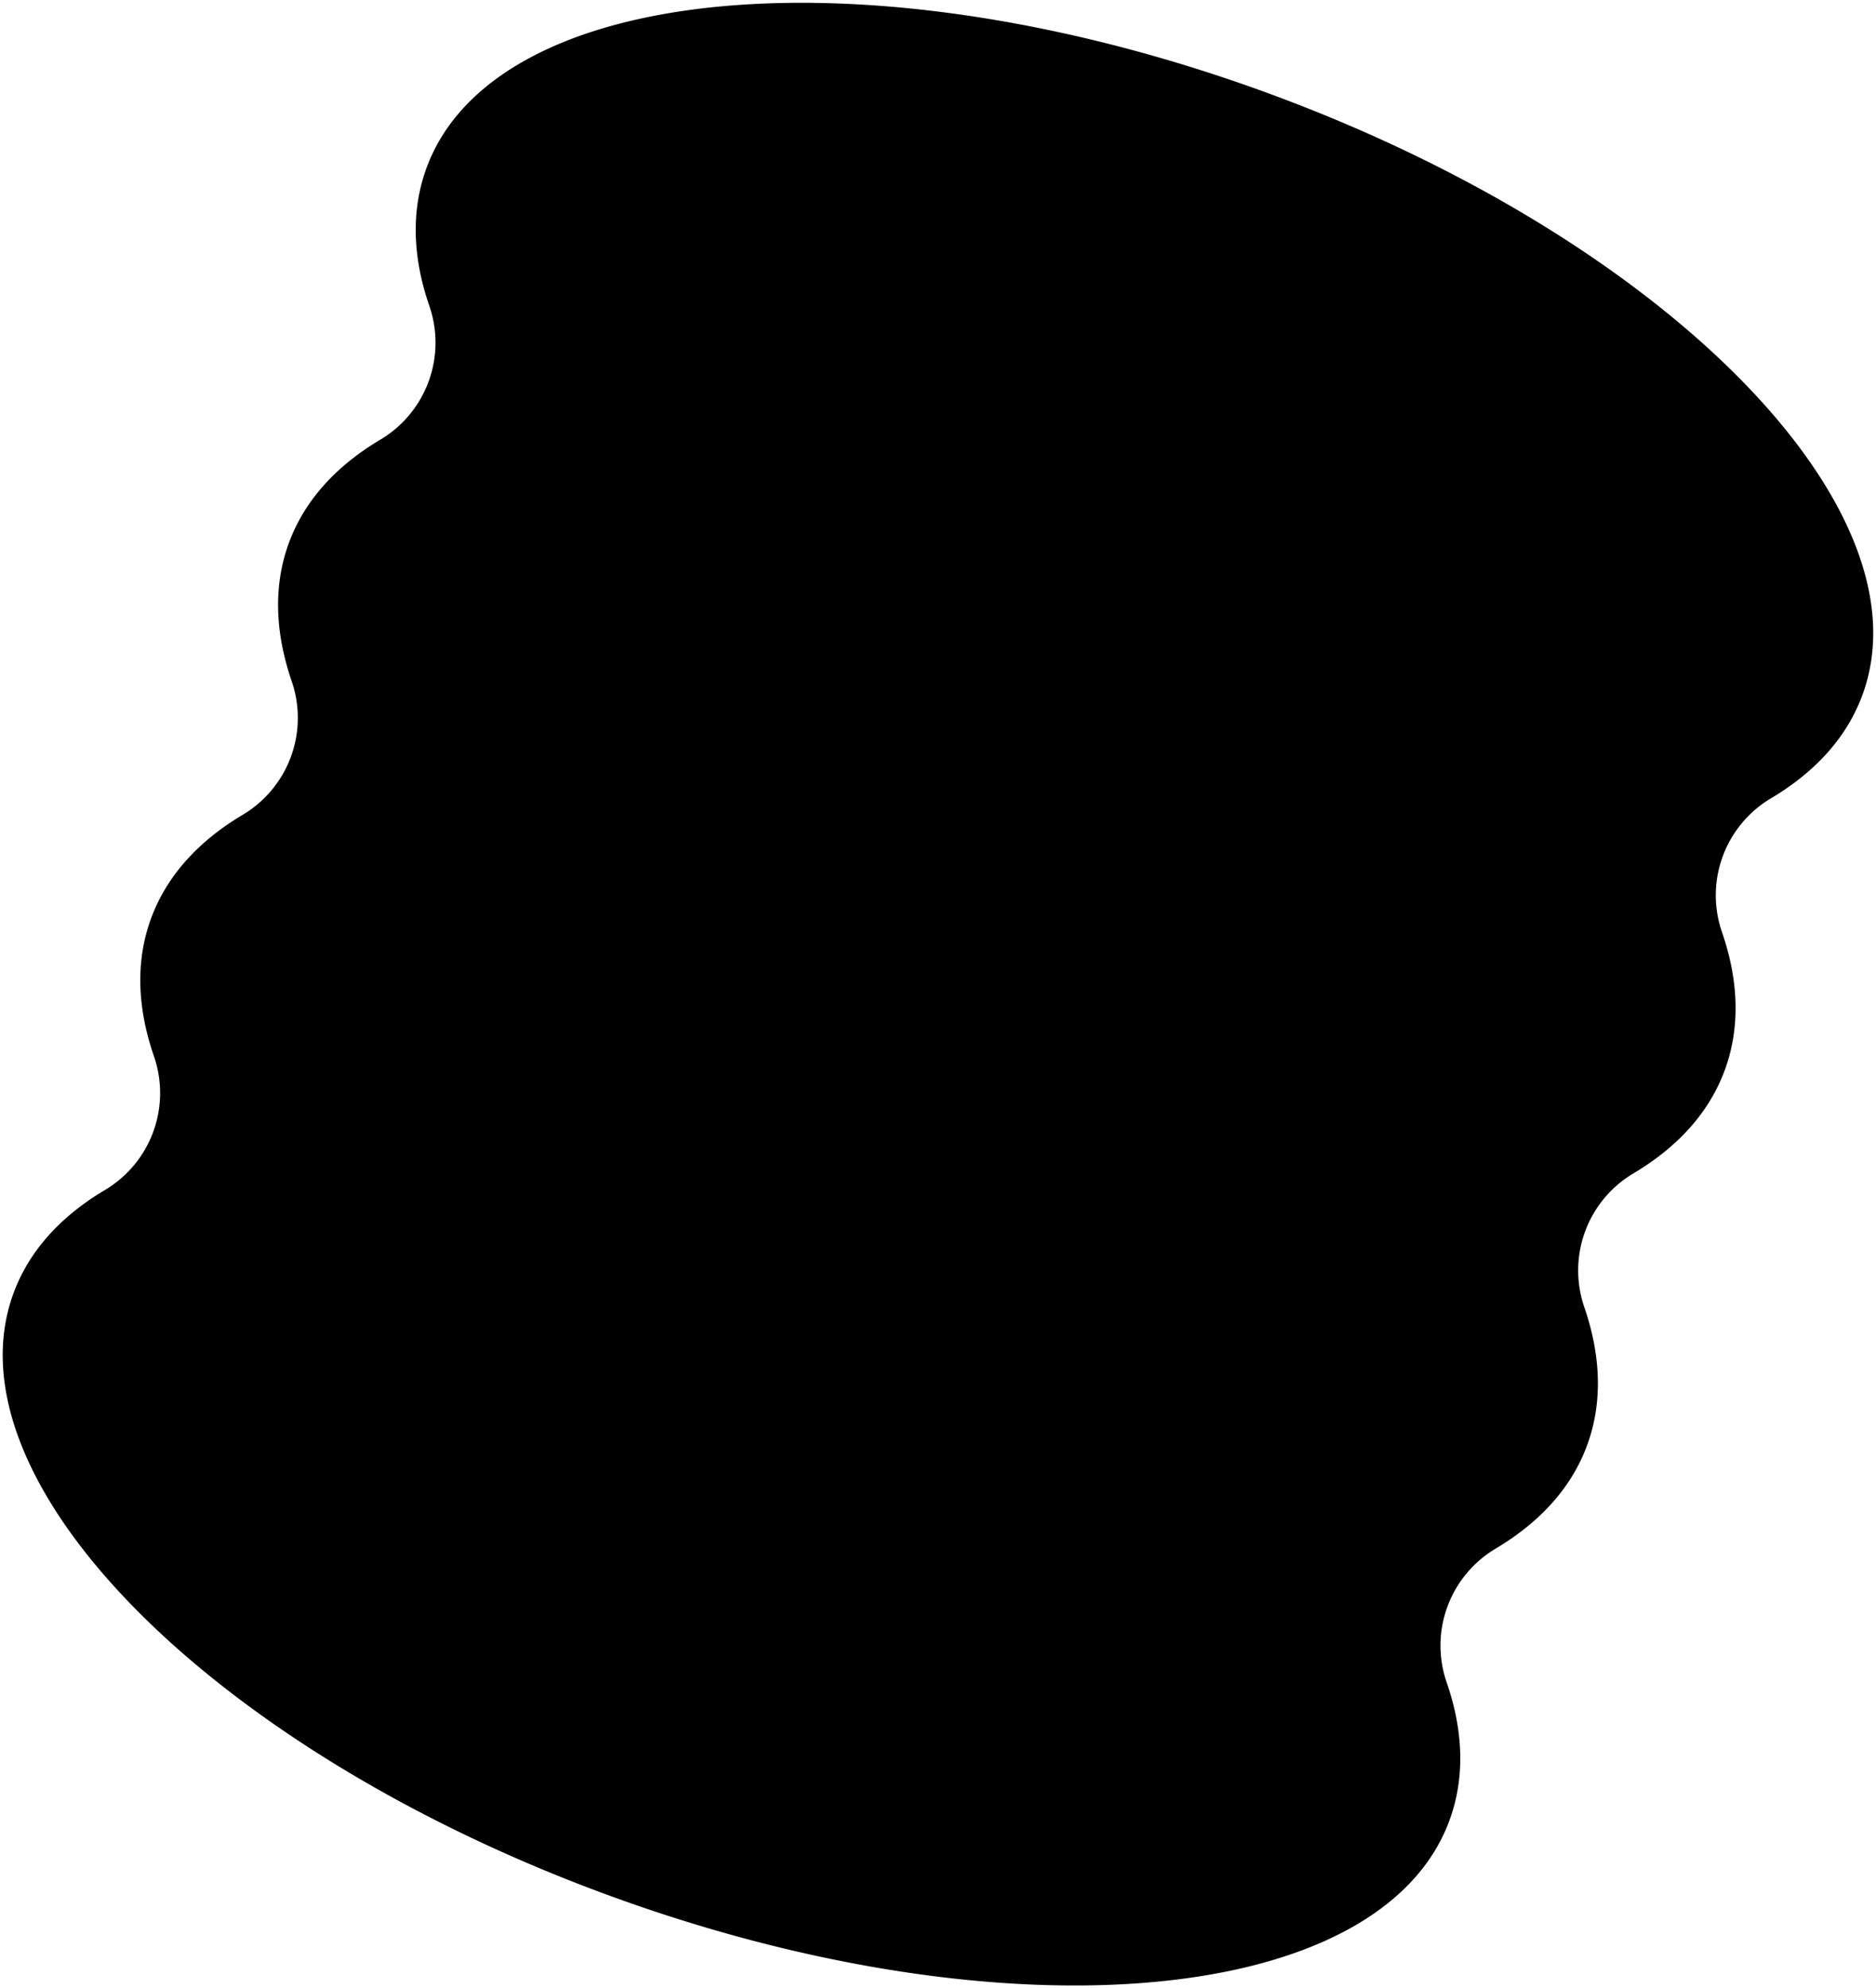 <svg xmlns="http://www.w3.org/2000/svg" viewBox="0 0 670.31 710.38"><g id="Layer_2" data-name="Layer 2"><g id="main"><path class="illu__bg plastic-bg" d="M616.28,382.31c5.57-15.19,5-31.9-1-49.28a40.31,40.31,0,0,1,17.55-47.84c15.78-9.39,27.07-21.74,32.64-36.92,24.48-66.7-70.53-162.92-212.21-214.91S176.87-6.7,152.4,60c-5.57,15.18-5,31.9,1,49.27a40.31,40.31,0,0,1-17.56,47.84c-15.78,9.4-27.07,21.74-32.64,36.93s-4.94,31.9,1,49.27a40.3,40.3,0,0,1-17.55,47.84C70.89,300.55,59.6,312.89,54,328.07s-5,31.9,1,49.28a40.31,40.31,0,0,1-17.56,47.84c-15.78,9.39-27.07,21.74-32.64,36.92C-19.63,528.82,75.38,625,217.06,677s276.37,40.06,300.85-26.64c5.57-15.18,5-31.9-1-49.27a40.3,40.3,0,0,1,17.55-47.84c15.78-9.4,27.07-21.74,32.64-36.93s4.95-31.89-1-49.27a40.31,40.31,0,0,1,17.56-47.84C599.42,409.83,610.71,397.49,616.28,382.31Z"/></g></g></svg>